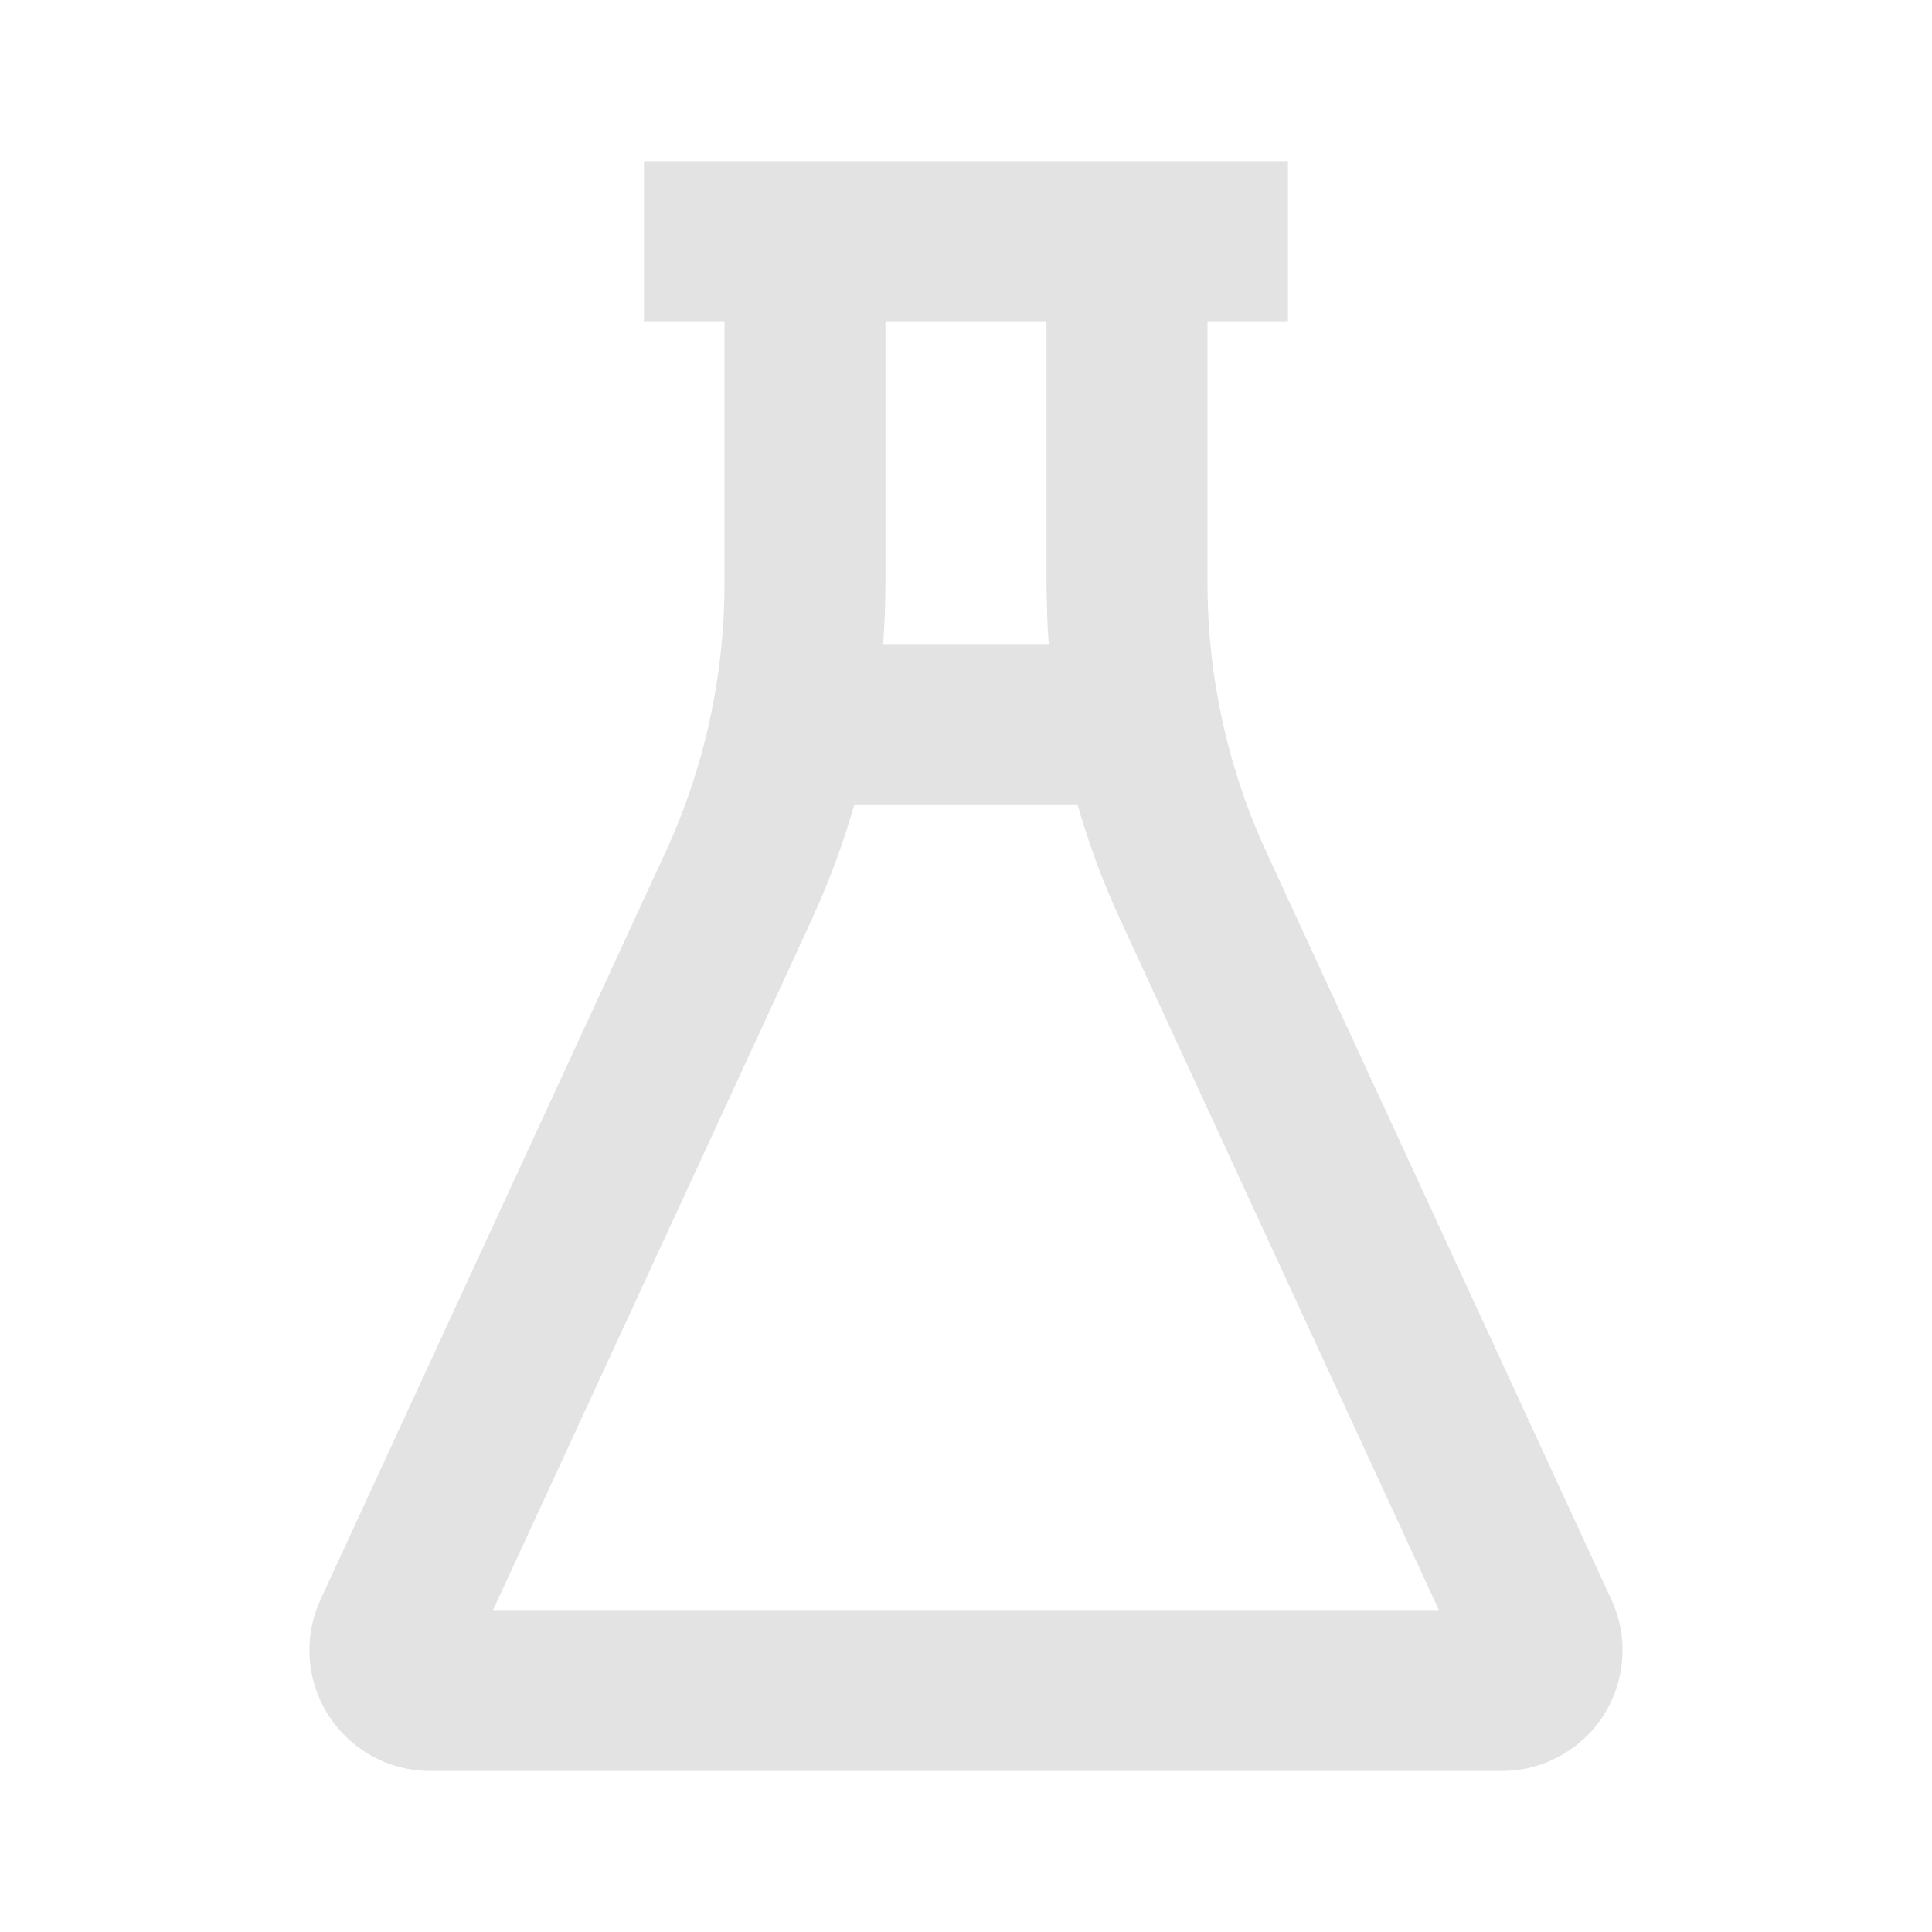 <svg width="20" height="20" viewBox="0 0 20 20" fill="none" xmlns="http://www.w3.org/2000/svg">
<path d="M13.333 1.667V3.333H12.5V6.036C12.5 7.001 12.709 7.953 13.113 8.829L16.681 16.559C16.971 17.187 16.697 17.929 16.07 18.218C15.906 18.294 15.727 18.333 15.546 18.333H4.453C3.763 18.333 3.203 17.773 3.203 17.083C3.203 16.902 3.242 16.723 3.318 16.559L6.886 8.829C7.291 7.954 7.5 7.001 7.5 6.036V3.333H6.666V1.667H13.333ZM11.156 8.334H8.843C8.756 8.637 8.651 8.935 8.531 9.227L8.4 9.527L5.104 16.667H14.895L11.6 9.527C11.421 9.141 11.273 8.742 11.156 8.334ZM9.166 6.036C9.166 6.247 9.158 6.457 9.142 6.667H10.857C10.849 6.567 10.844 6.466 10.84 6.364L10.833 6.036V3.333H9.166V6.036Z" fill="#E3E3E3"/>
</svg>

